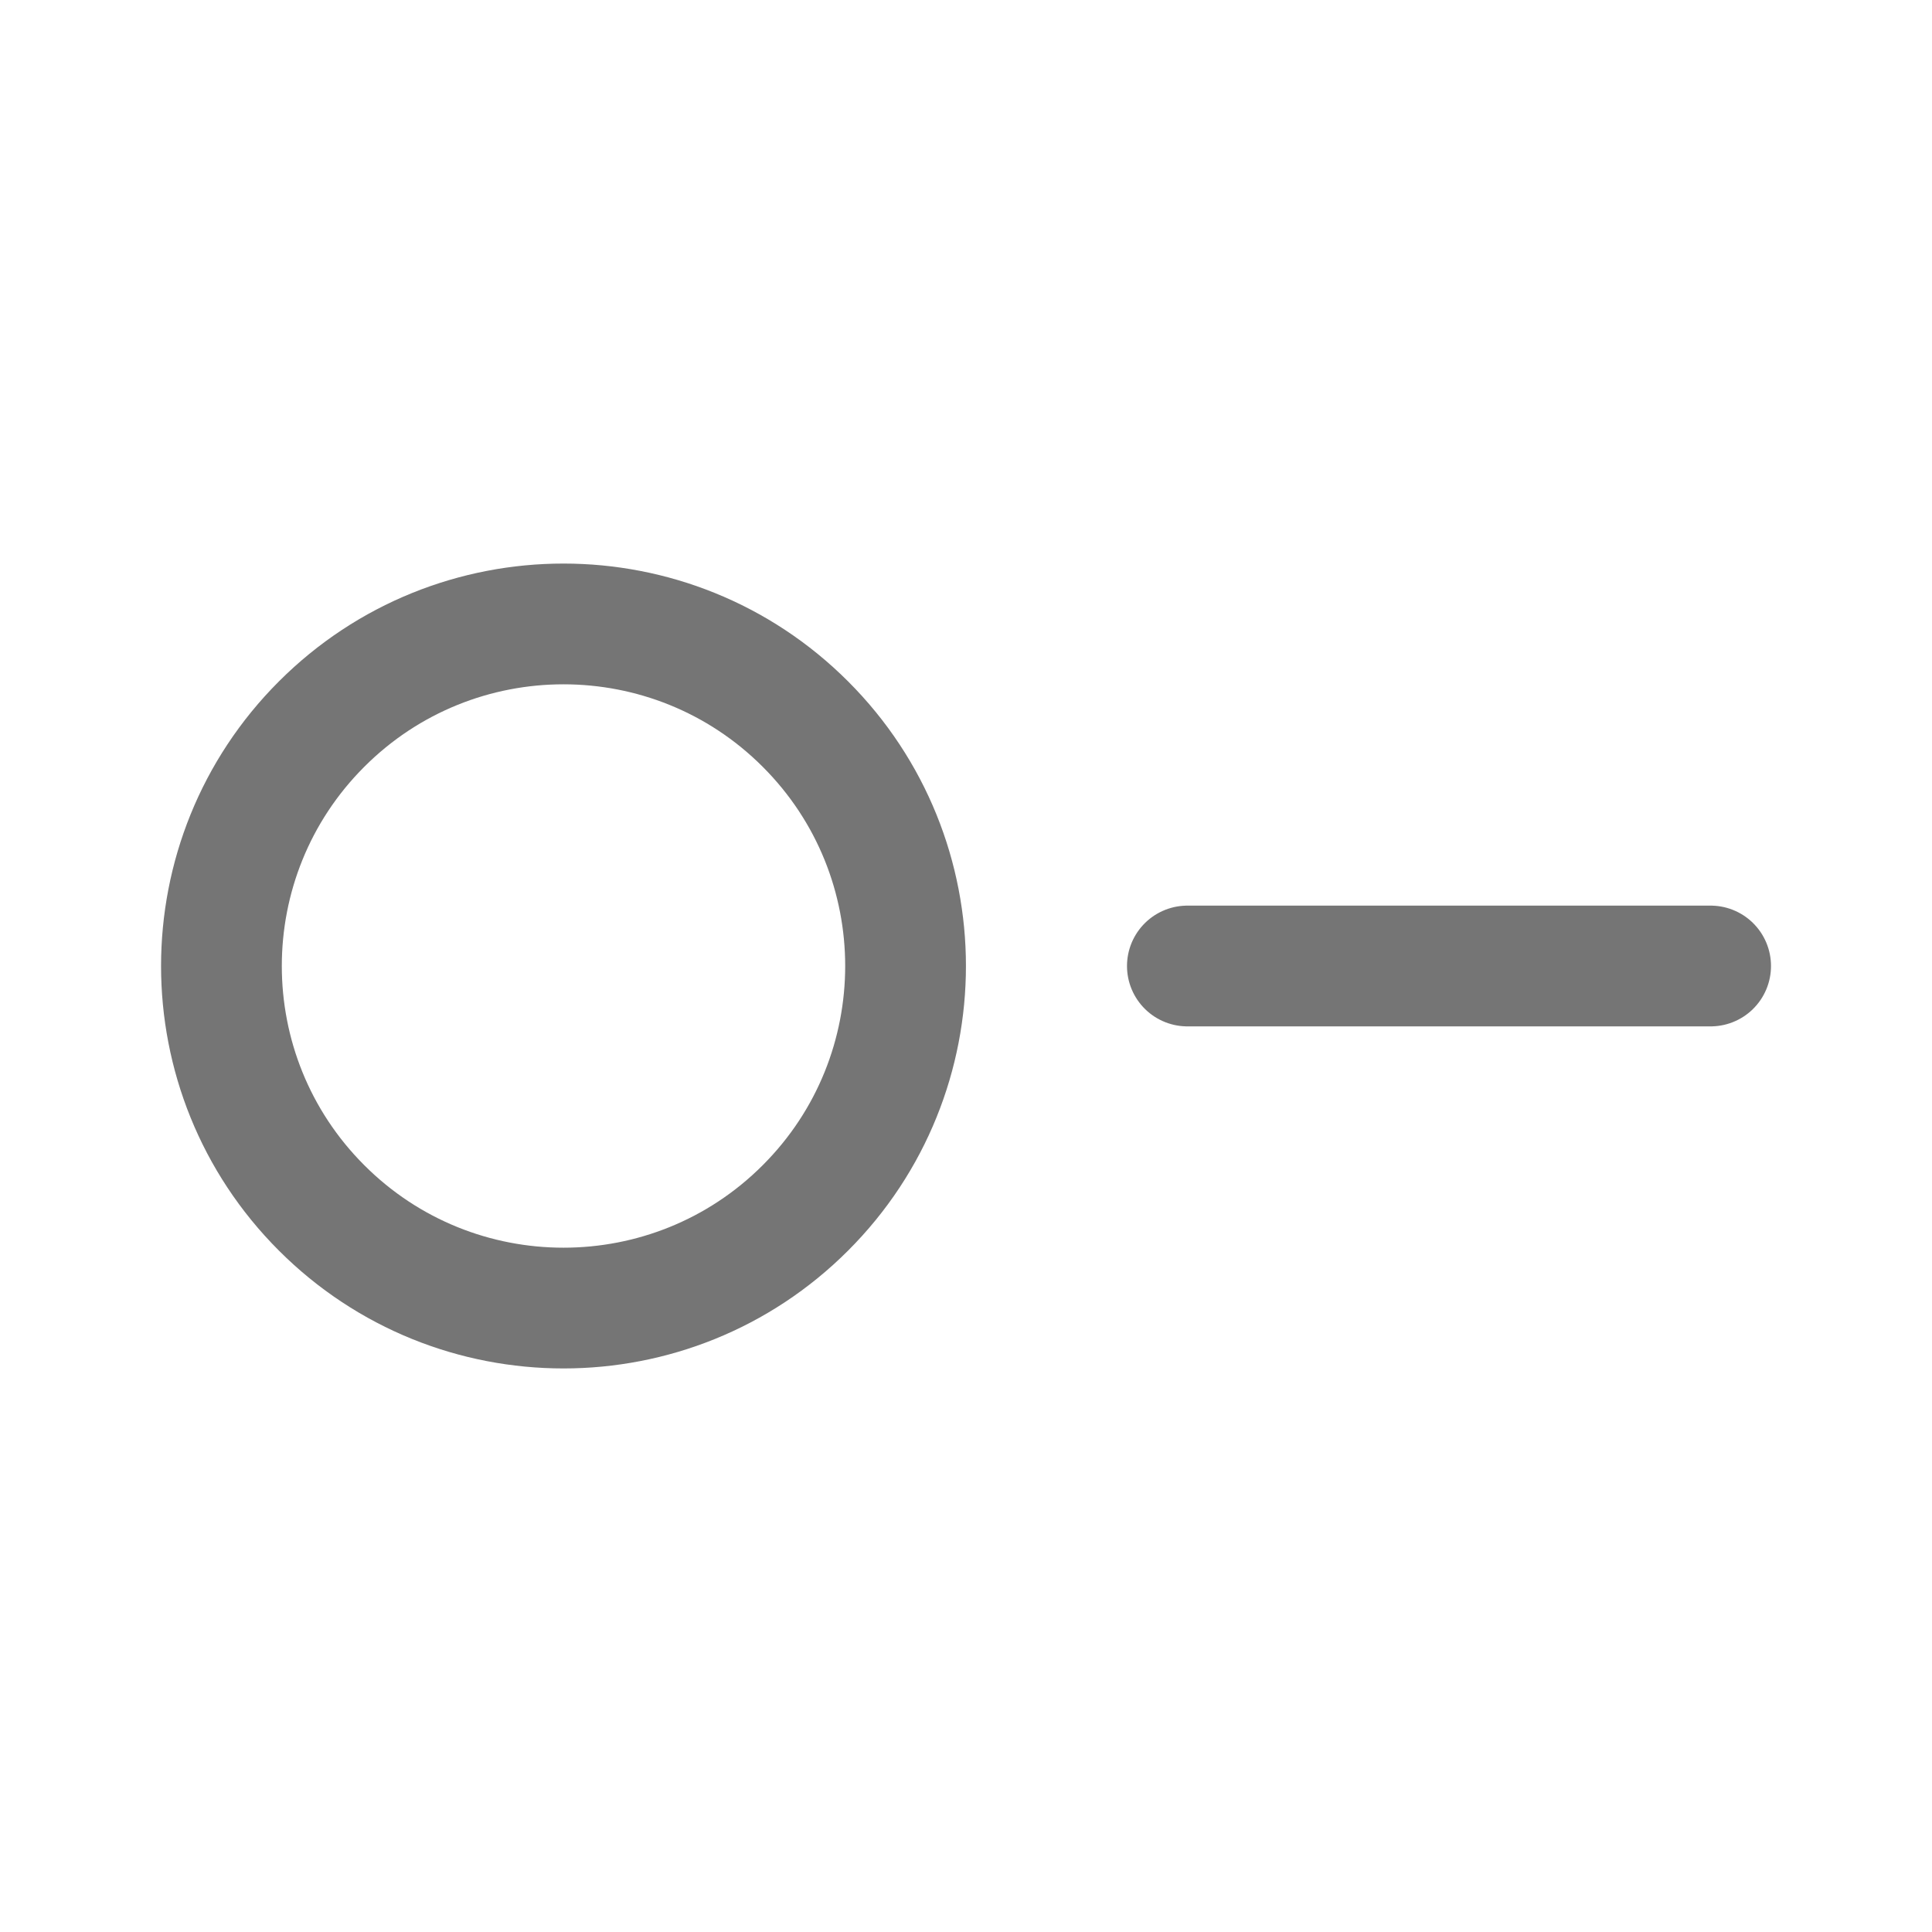 <svg xmlns="http://www.w3.org/2000/svg" fill-rule="evenodd" stroke-linecap="round" stroke-linejoin="round" stroke-miterlimit="1.5" clip-rule="evenodd" viewBox="0 0 24 24">
  <path fill="none" stroke="#757575" stroke-width="1.5"
  d="M3.995 8.995c1.658-1.659 4.352-1.659 6.01 0 1.659 1.658 1.659 
  4.352 0 6.01-1.658 1.659-4.352 1.659-6.01 0-1.659-1.658-1.659-4.352
  0-6.01zM14.75 12h6.5"/>
</svg>